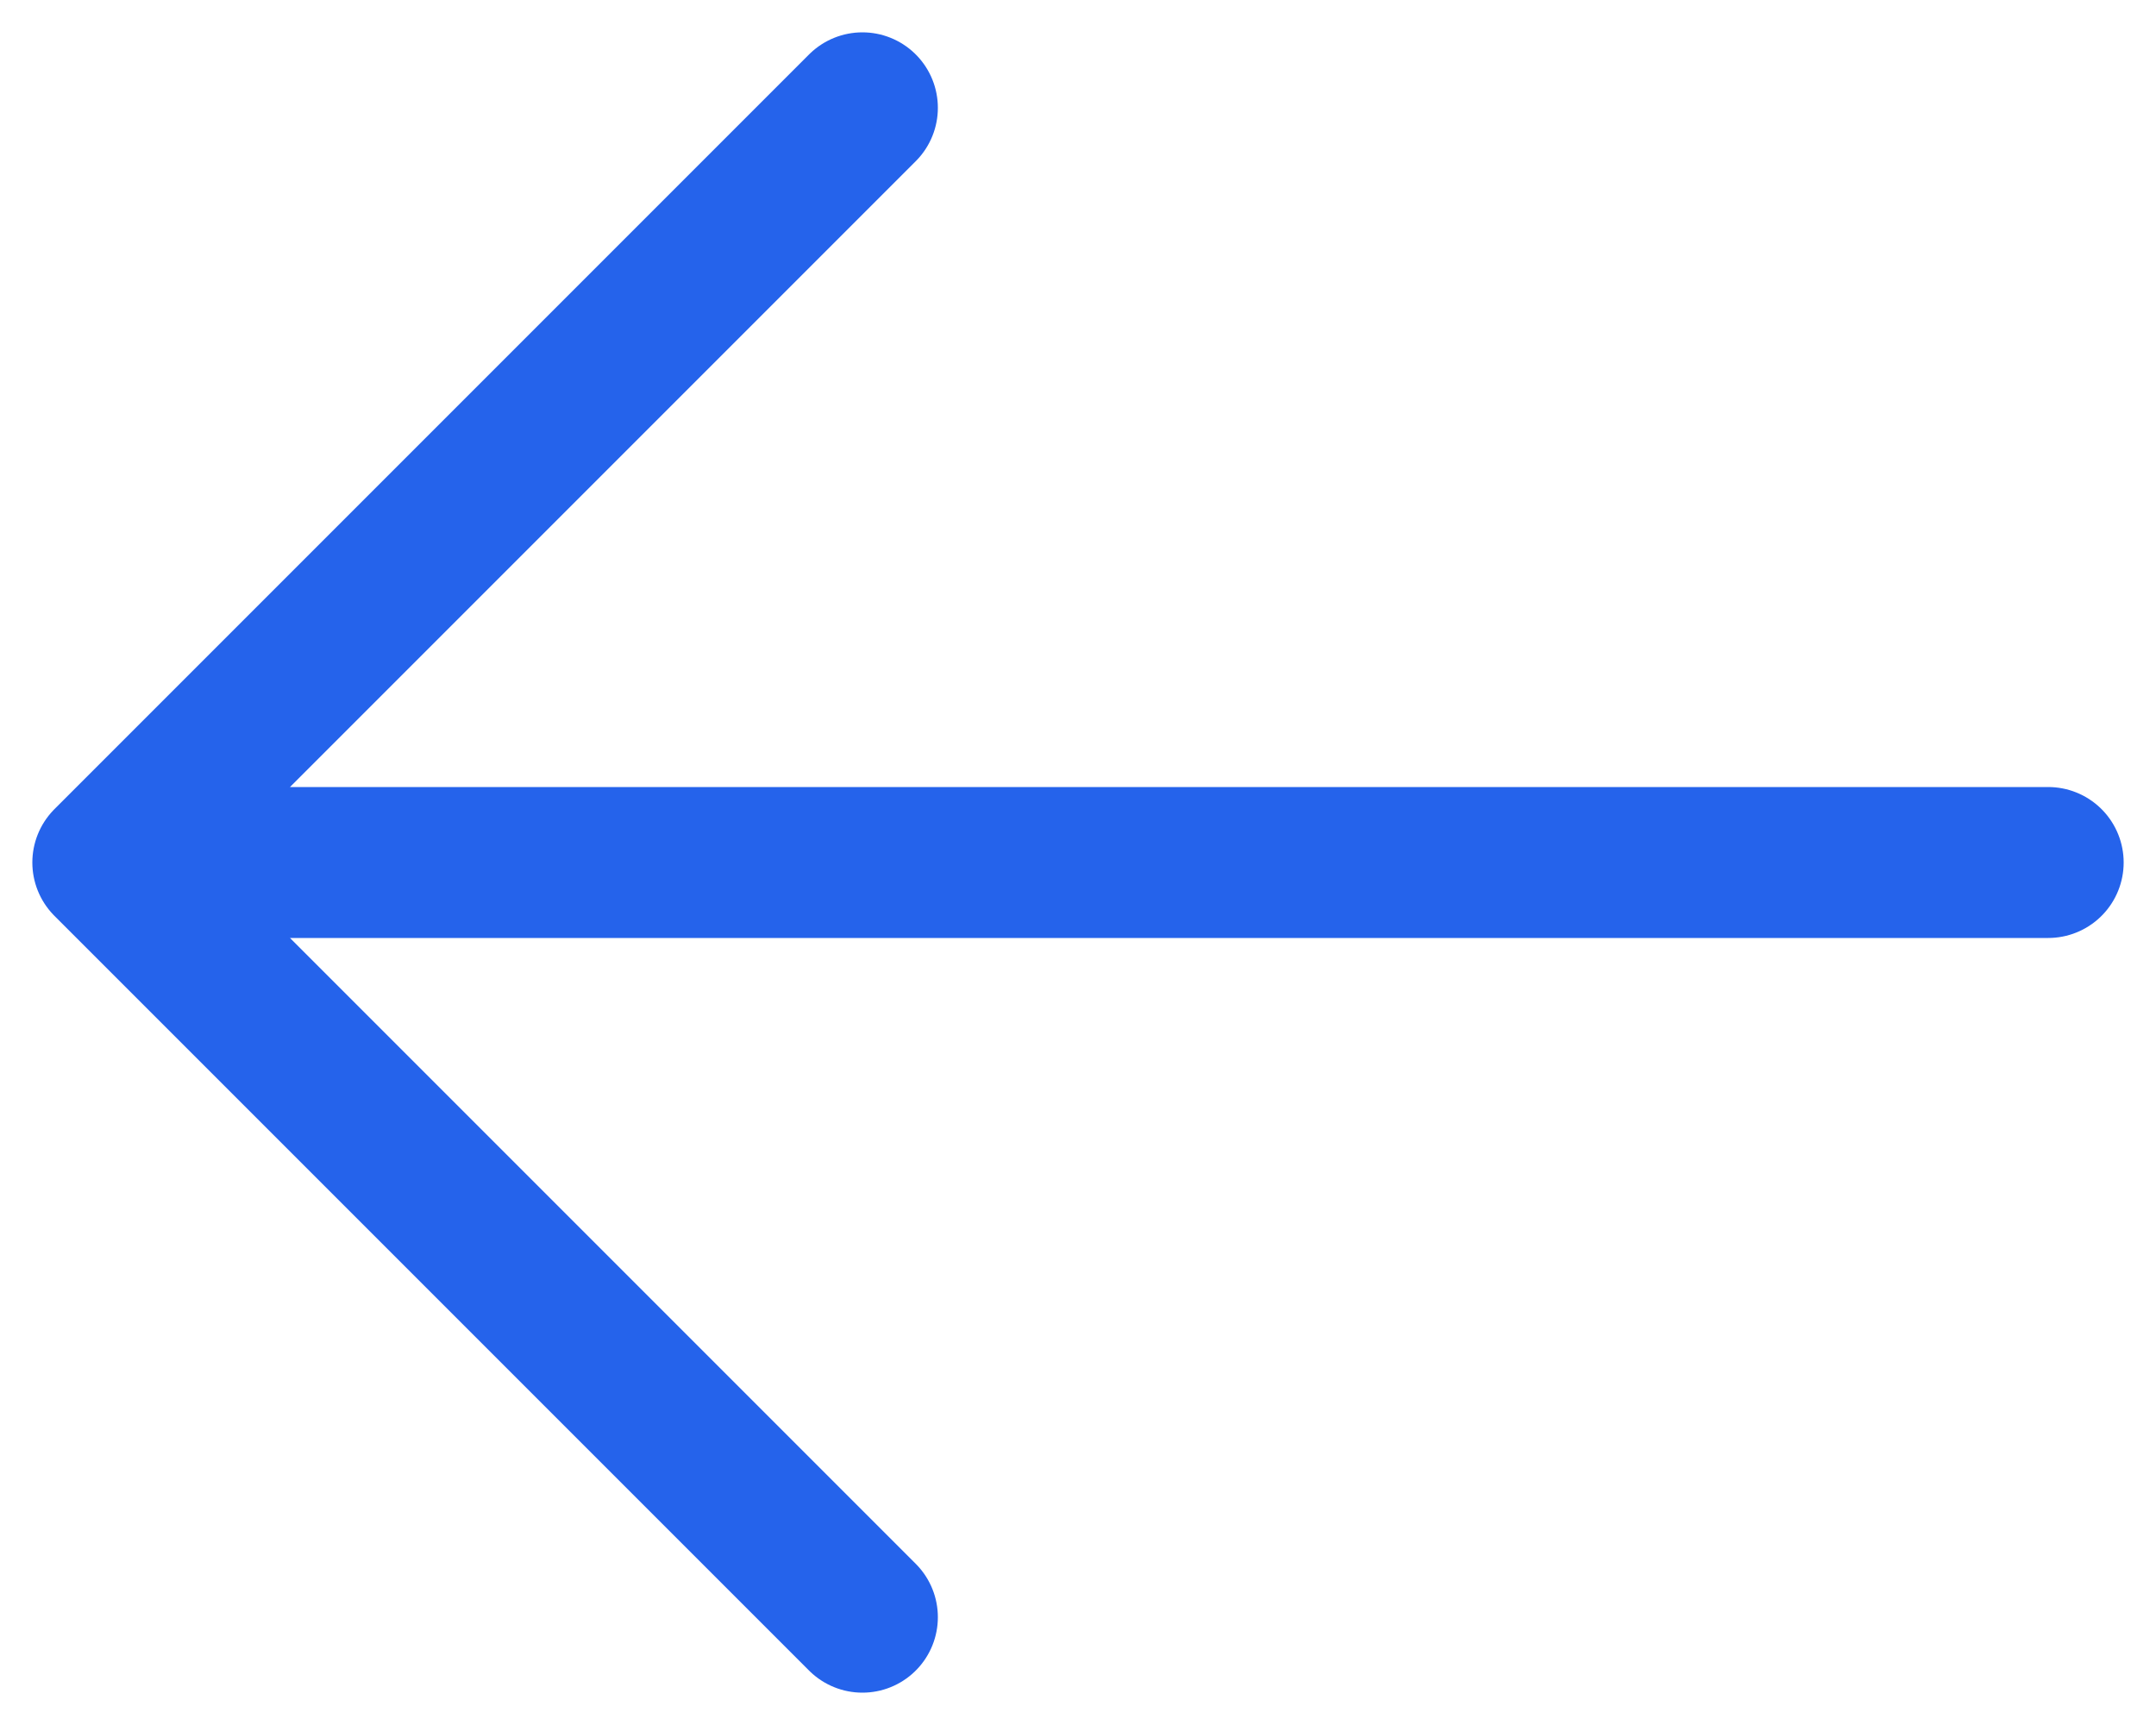 <svg width="20" height="16" viewBox="0 0 20 16" fill="none" xmlns="http://www.w3.org/2000/svg">
<path d="M1 8H19M8 15L1 8L8 15ZM1 8L8 1L1 8Z" stroke="#2563EB" stroke-width="1.4" stroke-linecap="round" stroke-linejoin="round"/>
</svg>
